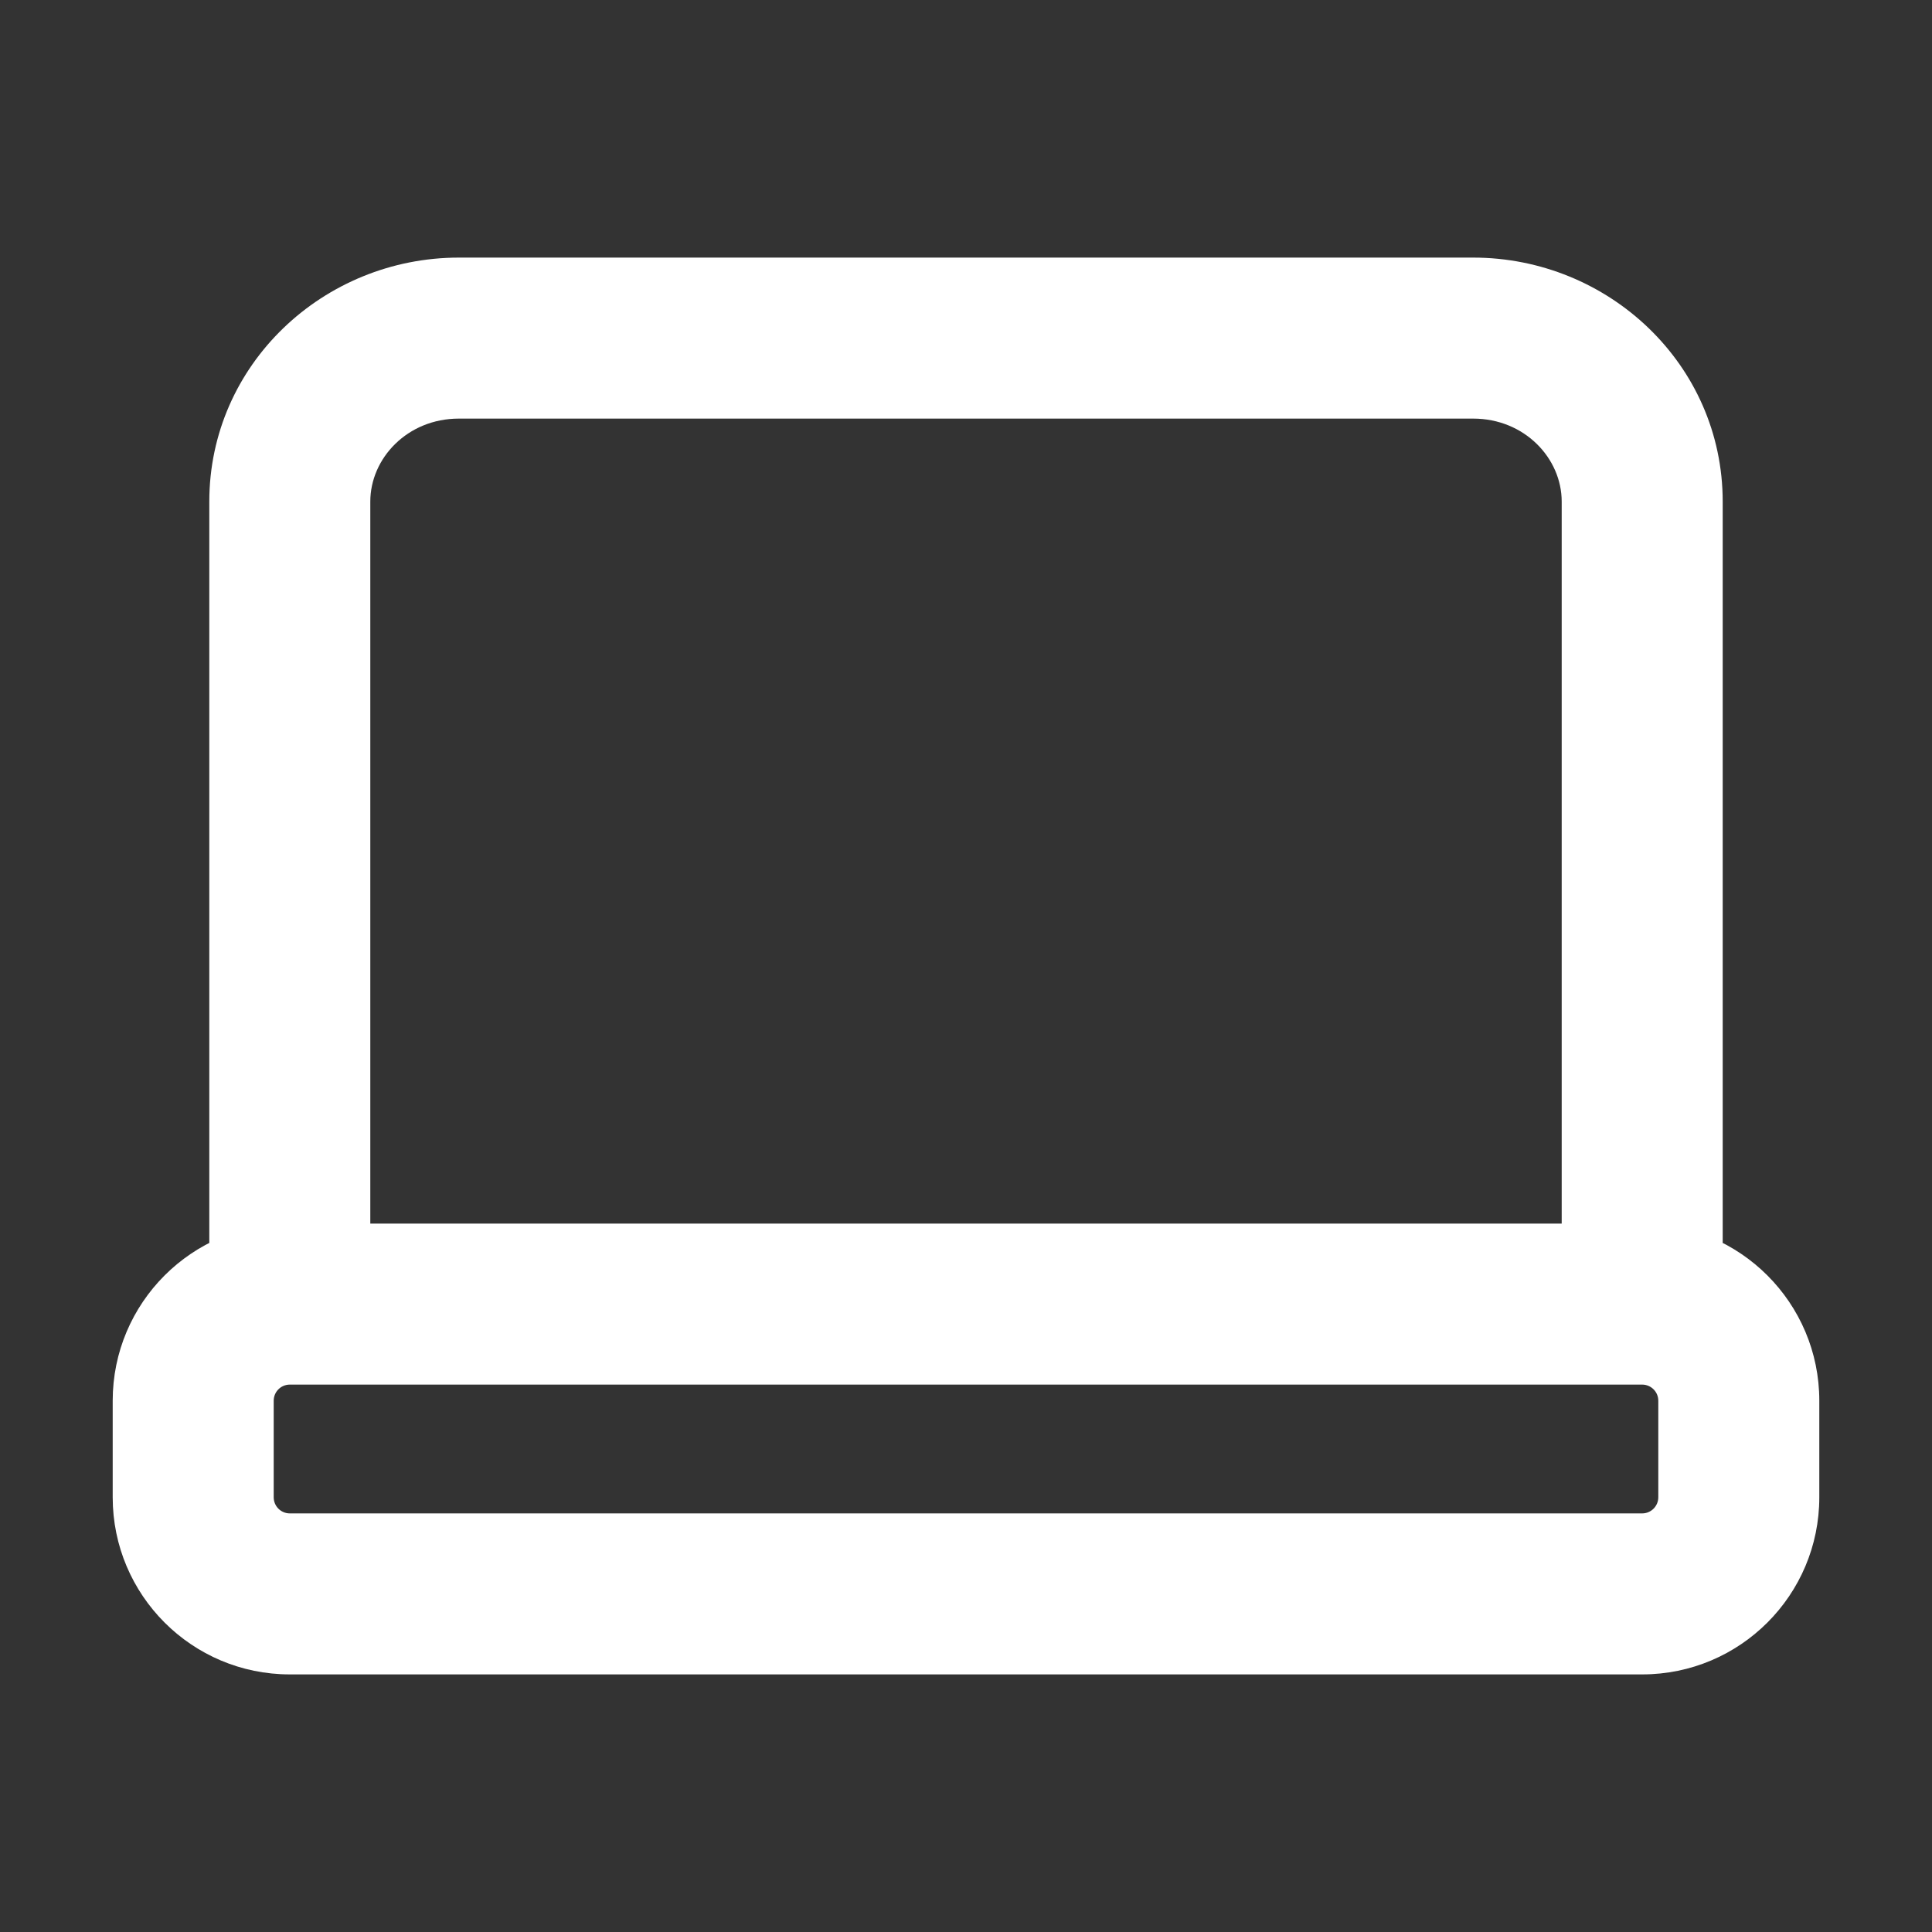 <svg width="24" height="24" viewBox="0 0 24 24" fill="none" xmlns="http://www.w3.org/2000/svg">
<rect x="0" y="0" width="24" height="24" fill="#333333" stroke="none"/>
<path d="M19.4 15.6C19.4 16.152 19.848 16.6 20.4 16.6C20.952 16.6 21.4 16.152 21.4 15.6H19.4ZM2.6 15.6C2.6 16.152 3.048 16.6 3.6 16.6C4.152 16.6 4.6 16.152 4.6 15.6H2.6ZM5.7 5.2H18.3V3.2H5.7V5.2ZM19.4 6.231V15.6H21.4V6.231H19.4ZM4.6 15.6V6.231H2.6V15.6H4.6ZM18.3 5.2C18.939 5.2 19.4 5.693 19.4 6.231H21.4C21.4 4.526 19.98 3.2 18.3 3.2V5.2ZM5.7 3.2C4.02 3.2 2.6 4.526 2.6 6.231H4.6C4.6 5.693 5.061 5.2 5.7 5.2V3.2ZM3.6 17.2H20.4V15.2H3.6V17.2ZM20.6 17.4V18.6H22.6V17.4H20.6ZM20.4 18.8H3.6V20.8H20.4V18.8ZM3.4 18.6V17.4H1.4V18.6H3.4ZM3.6 18.8C3.489 18.8 3.4 18.71 3.4 18.6H1.4C1.4 19.815 2.385 20.8 3.6 20.8V18.8ZM20.6 18.6C20.6 18.71 20.51 18.8 20.4 18.8V20.8C21.615 20.8 22.6 19.815 22.6 18.6H20.6ZM20.4 17.2C20.51 17.2 20.6 17.29 20.6 17.4H22.6C22.6 16.185 21.615 15.2 20.4 15.2V17.2ZM3.6 15.2C2.385 15.2 1.4 16.185 1.4 17.4H3.4C3.4 17.29 3.489 17.2 3.6 17.2V15.2Z" fill="white"/>
</svg>
